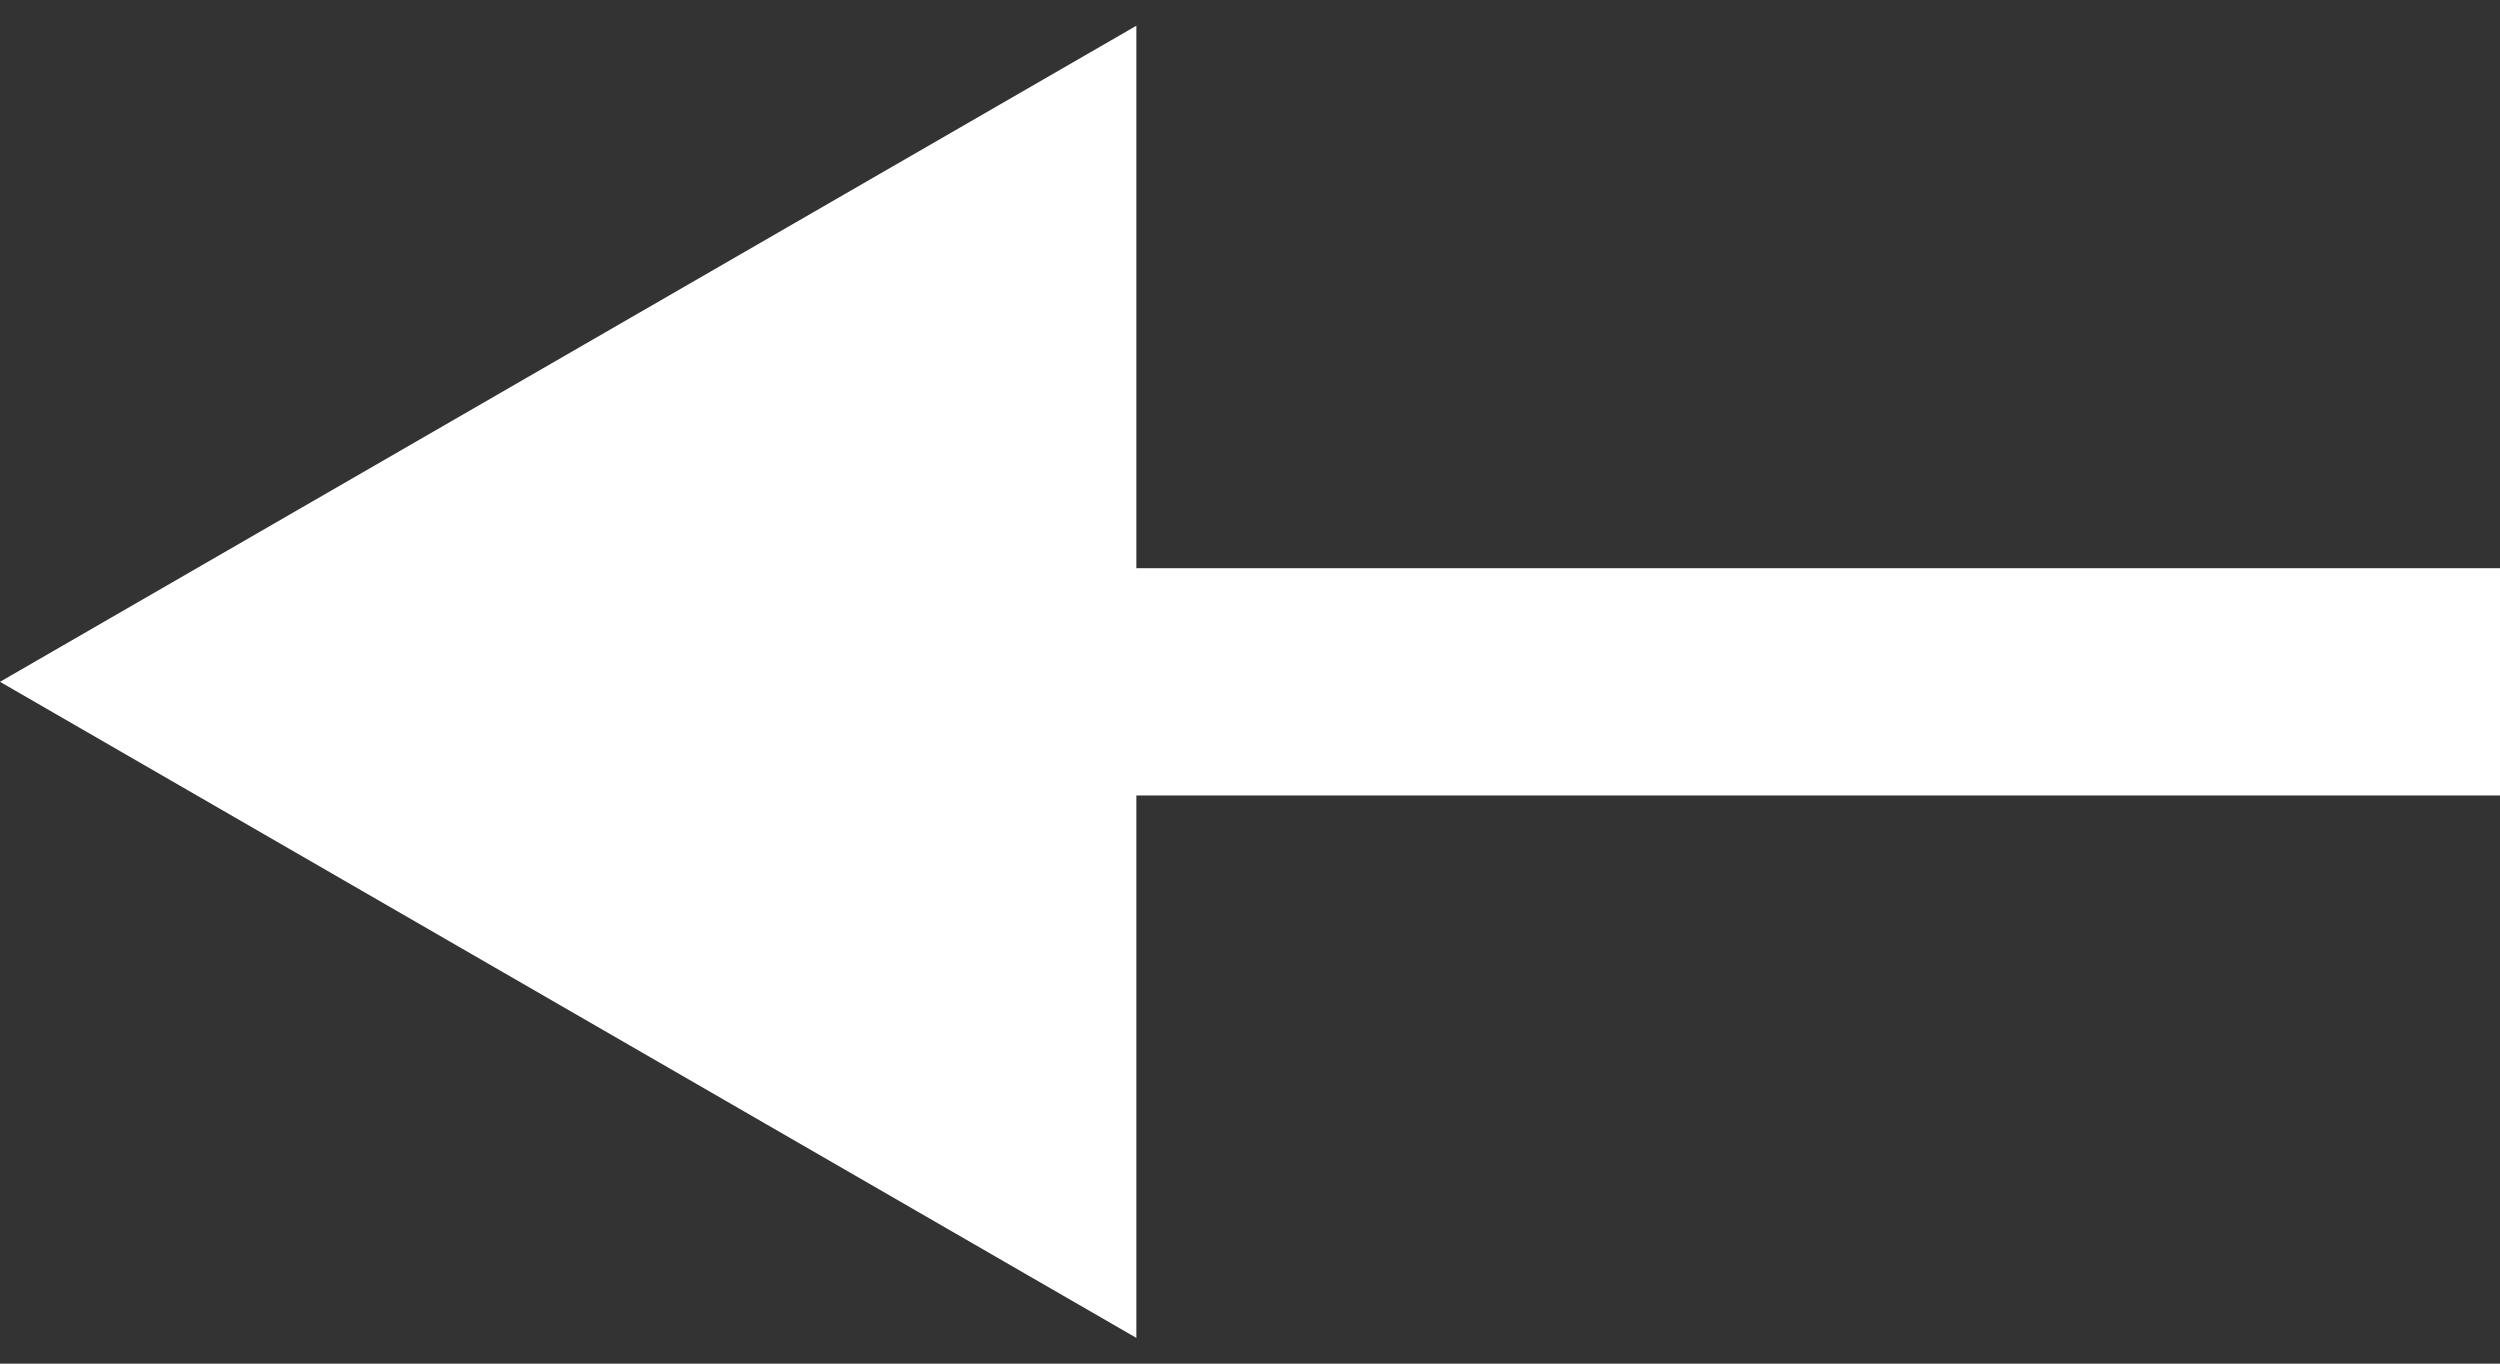 <svg width="44" height="24" viewBox="0 0 44 24" fill="none" xmlns="http://www.w3.org/2000/svg">
<rect x="0" y="0" width="44" height="24" fill="#333333" stroke="none"/>
<path d="M0 12L20 23.547L20 0.453L0 12ZM18 14L44 14L44 10L18 10L18 14Z" fill="white"/>
</svg>

